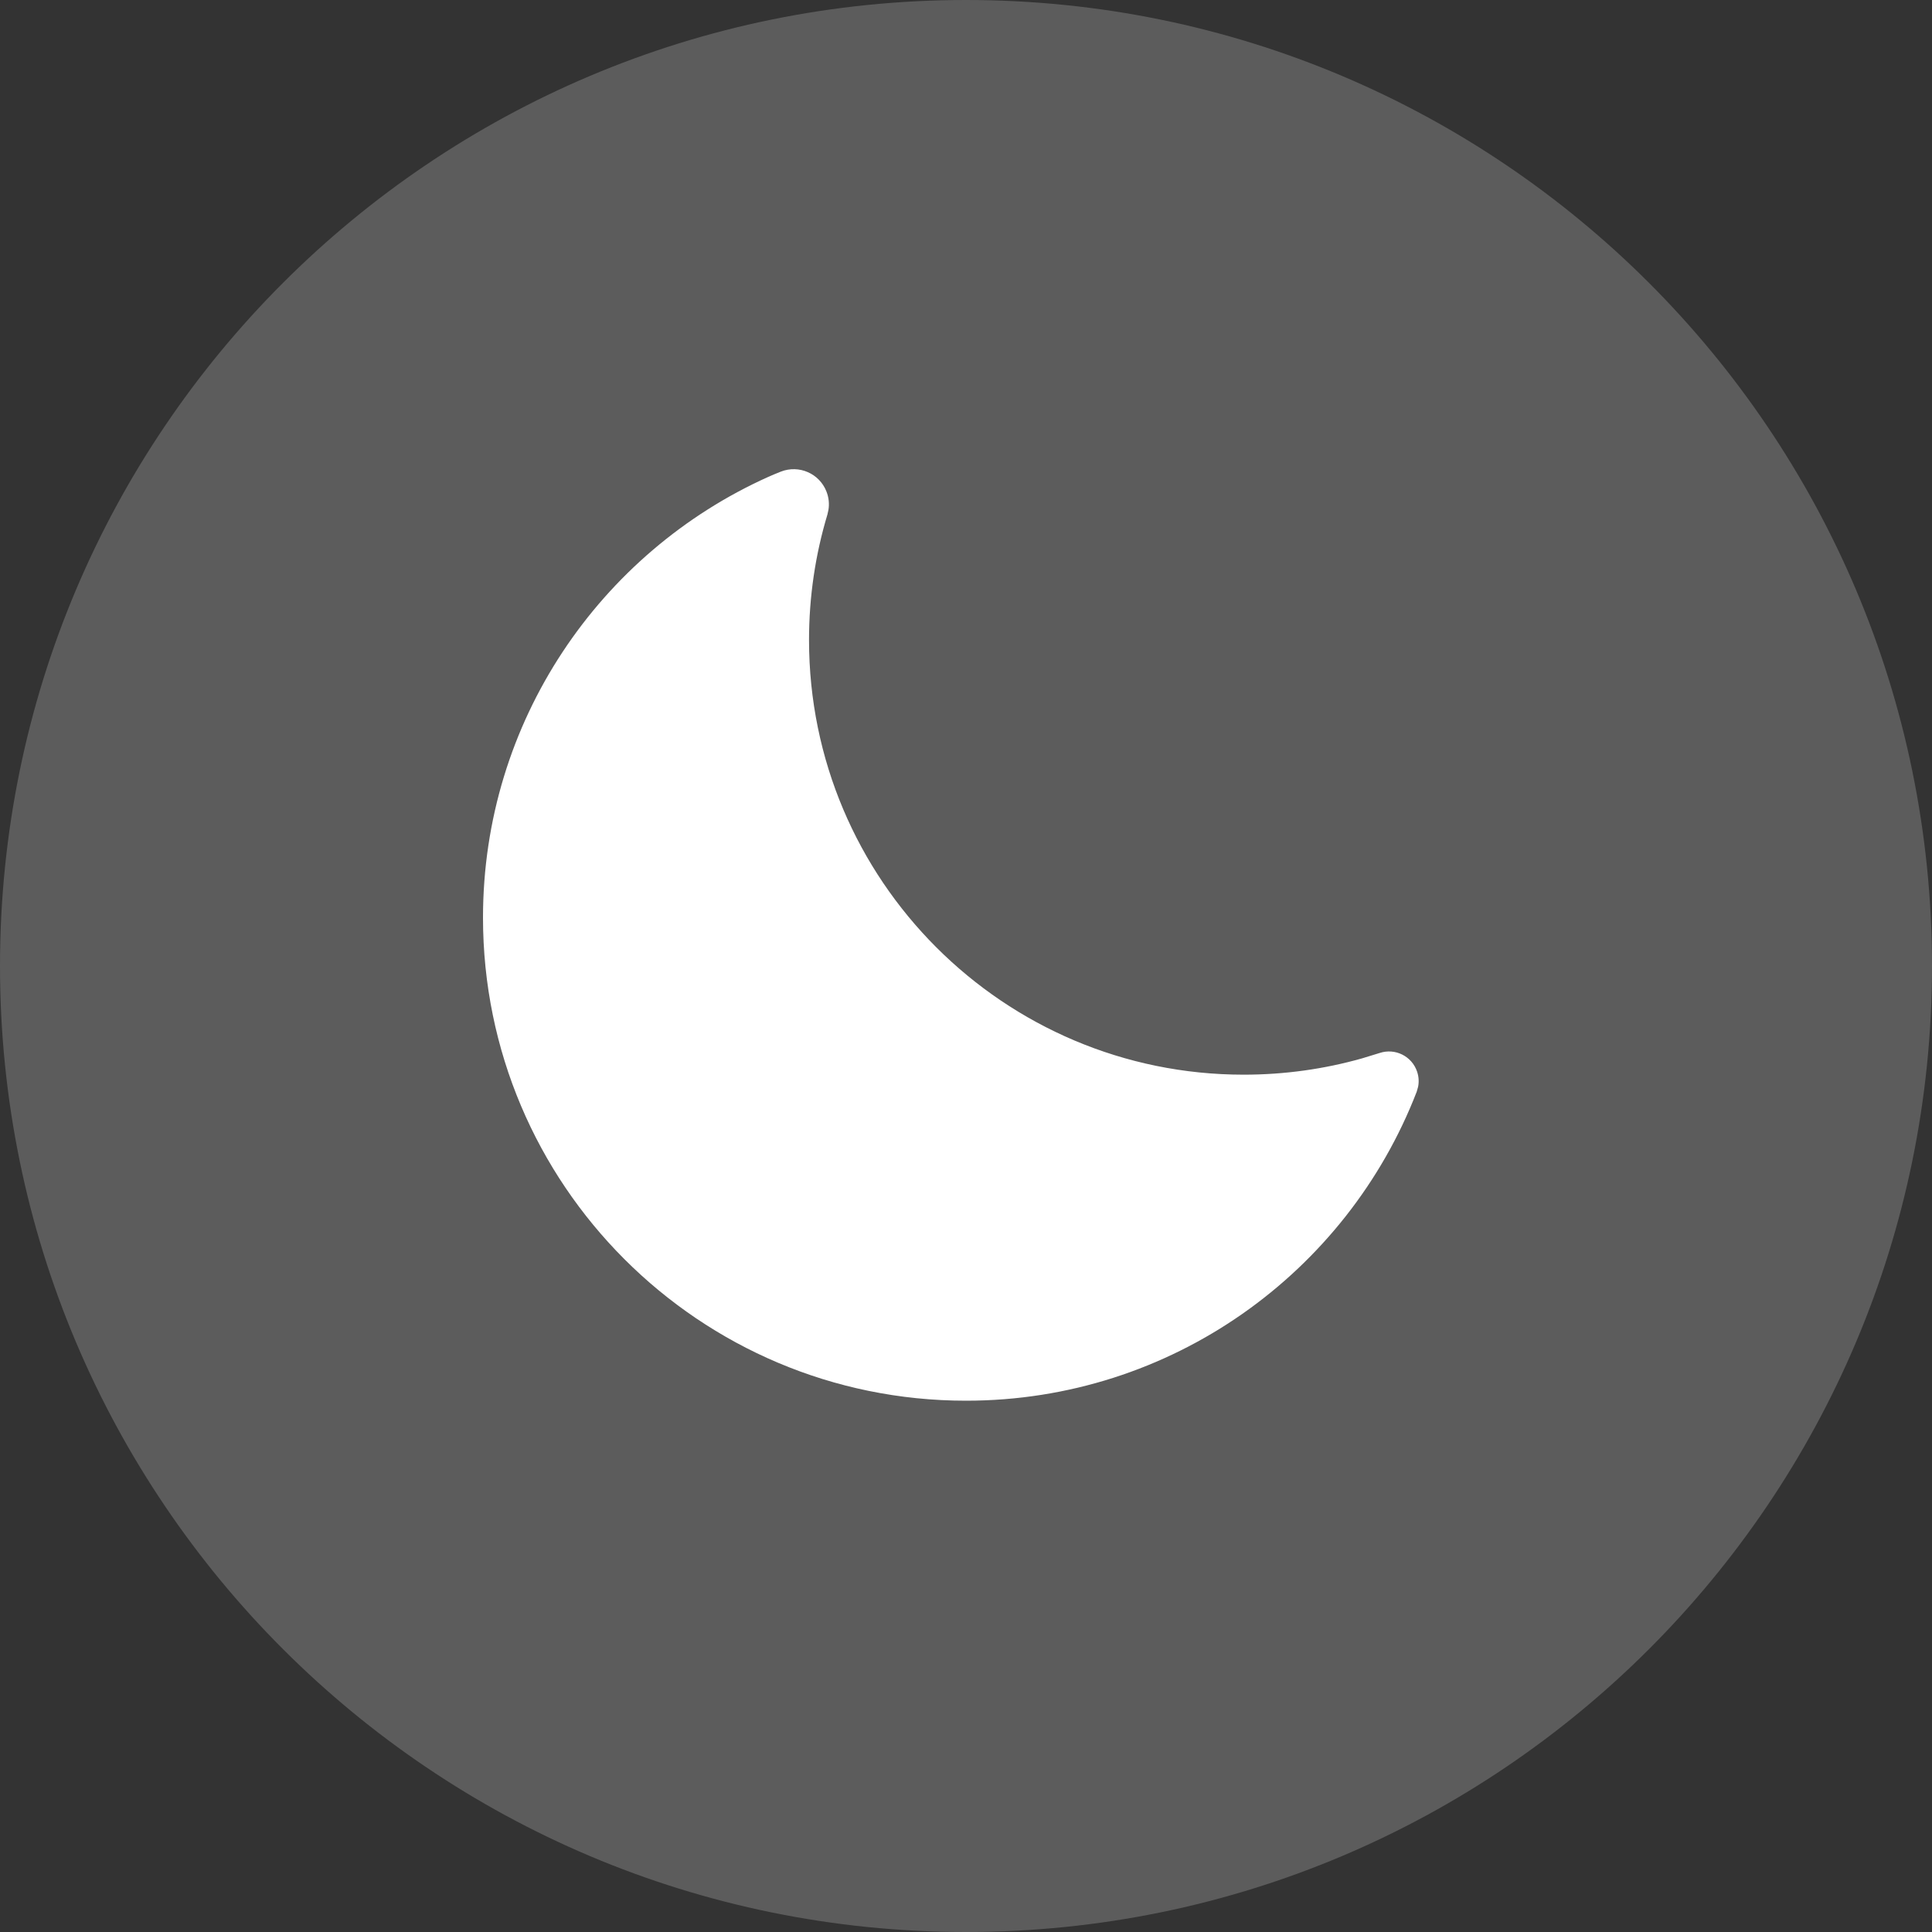 <svg width="40" height="40" viewBox="0 0 40 40" fill="none" xmlns="http://www.w3.org/2000/svg">
<rect x="0" y="0" width="40" height="40" fill="#333333" stroke="none"/>
<path fill-rule="evenodd" clip-rule="evenodd" d="M20 40C31.046 40 40 31.046 40 20C40 8.954 31.046 0 20 0C8.954 0 0 8.954 0 20C0 31.046 8.954 40 20 40Z" fill="white" fill-opacity="0.2"/>
<path fill-rule="evenodd" clip-rule="evenodd" d="M16.75 13.25C16.75 18.221 20.779 22.25 25.75 22.25C26.598 22.25 27.418 22.133 28.195 21.914L28.564 21.801C28.885 21.694 29.233 21.867 29.34 22.189C29.374 22.29 29.381 22.398 29.36 22.502L29.331 22.604C27.884 26.346 24.252 29 20 29C14.477 29 10 24.523 10 19C10 14.935 12.425 11.437 15.907 9.873L16.03 9.82L16.168 9.764C16.542 9.618 16.965 9.802 17.111 10.177C17.159 10.298 17.173 10.43 17.152 10.557L17.131 10.652C16.883 11.475 16.75 12.347 16.75 13.25Z" fill="white"/>
</svg>
